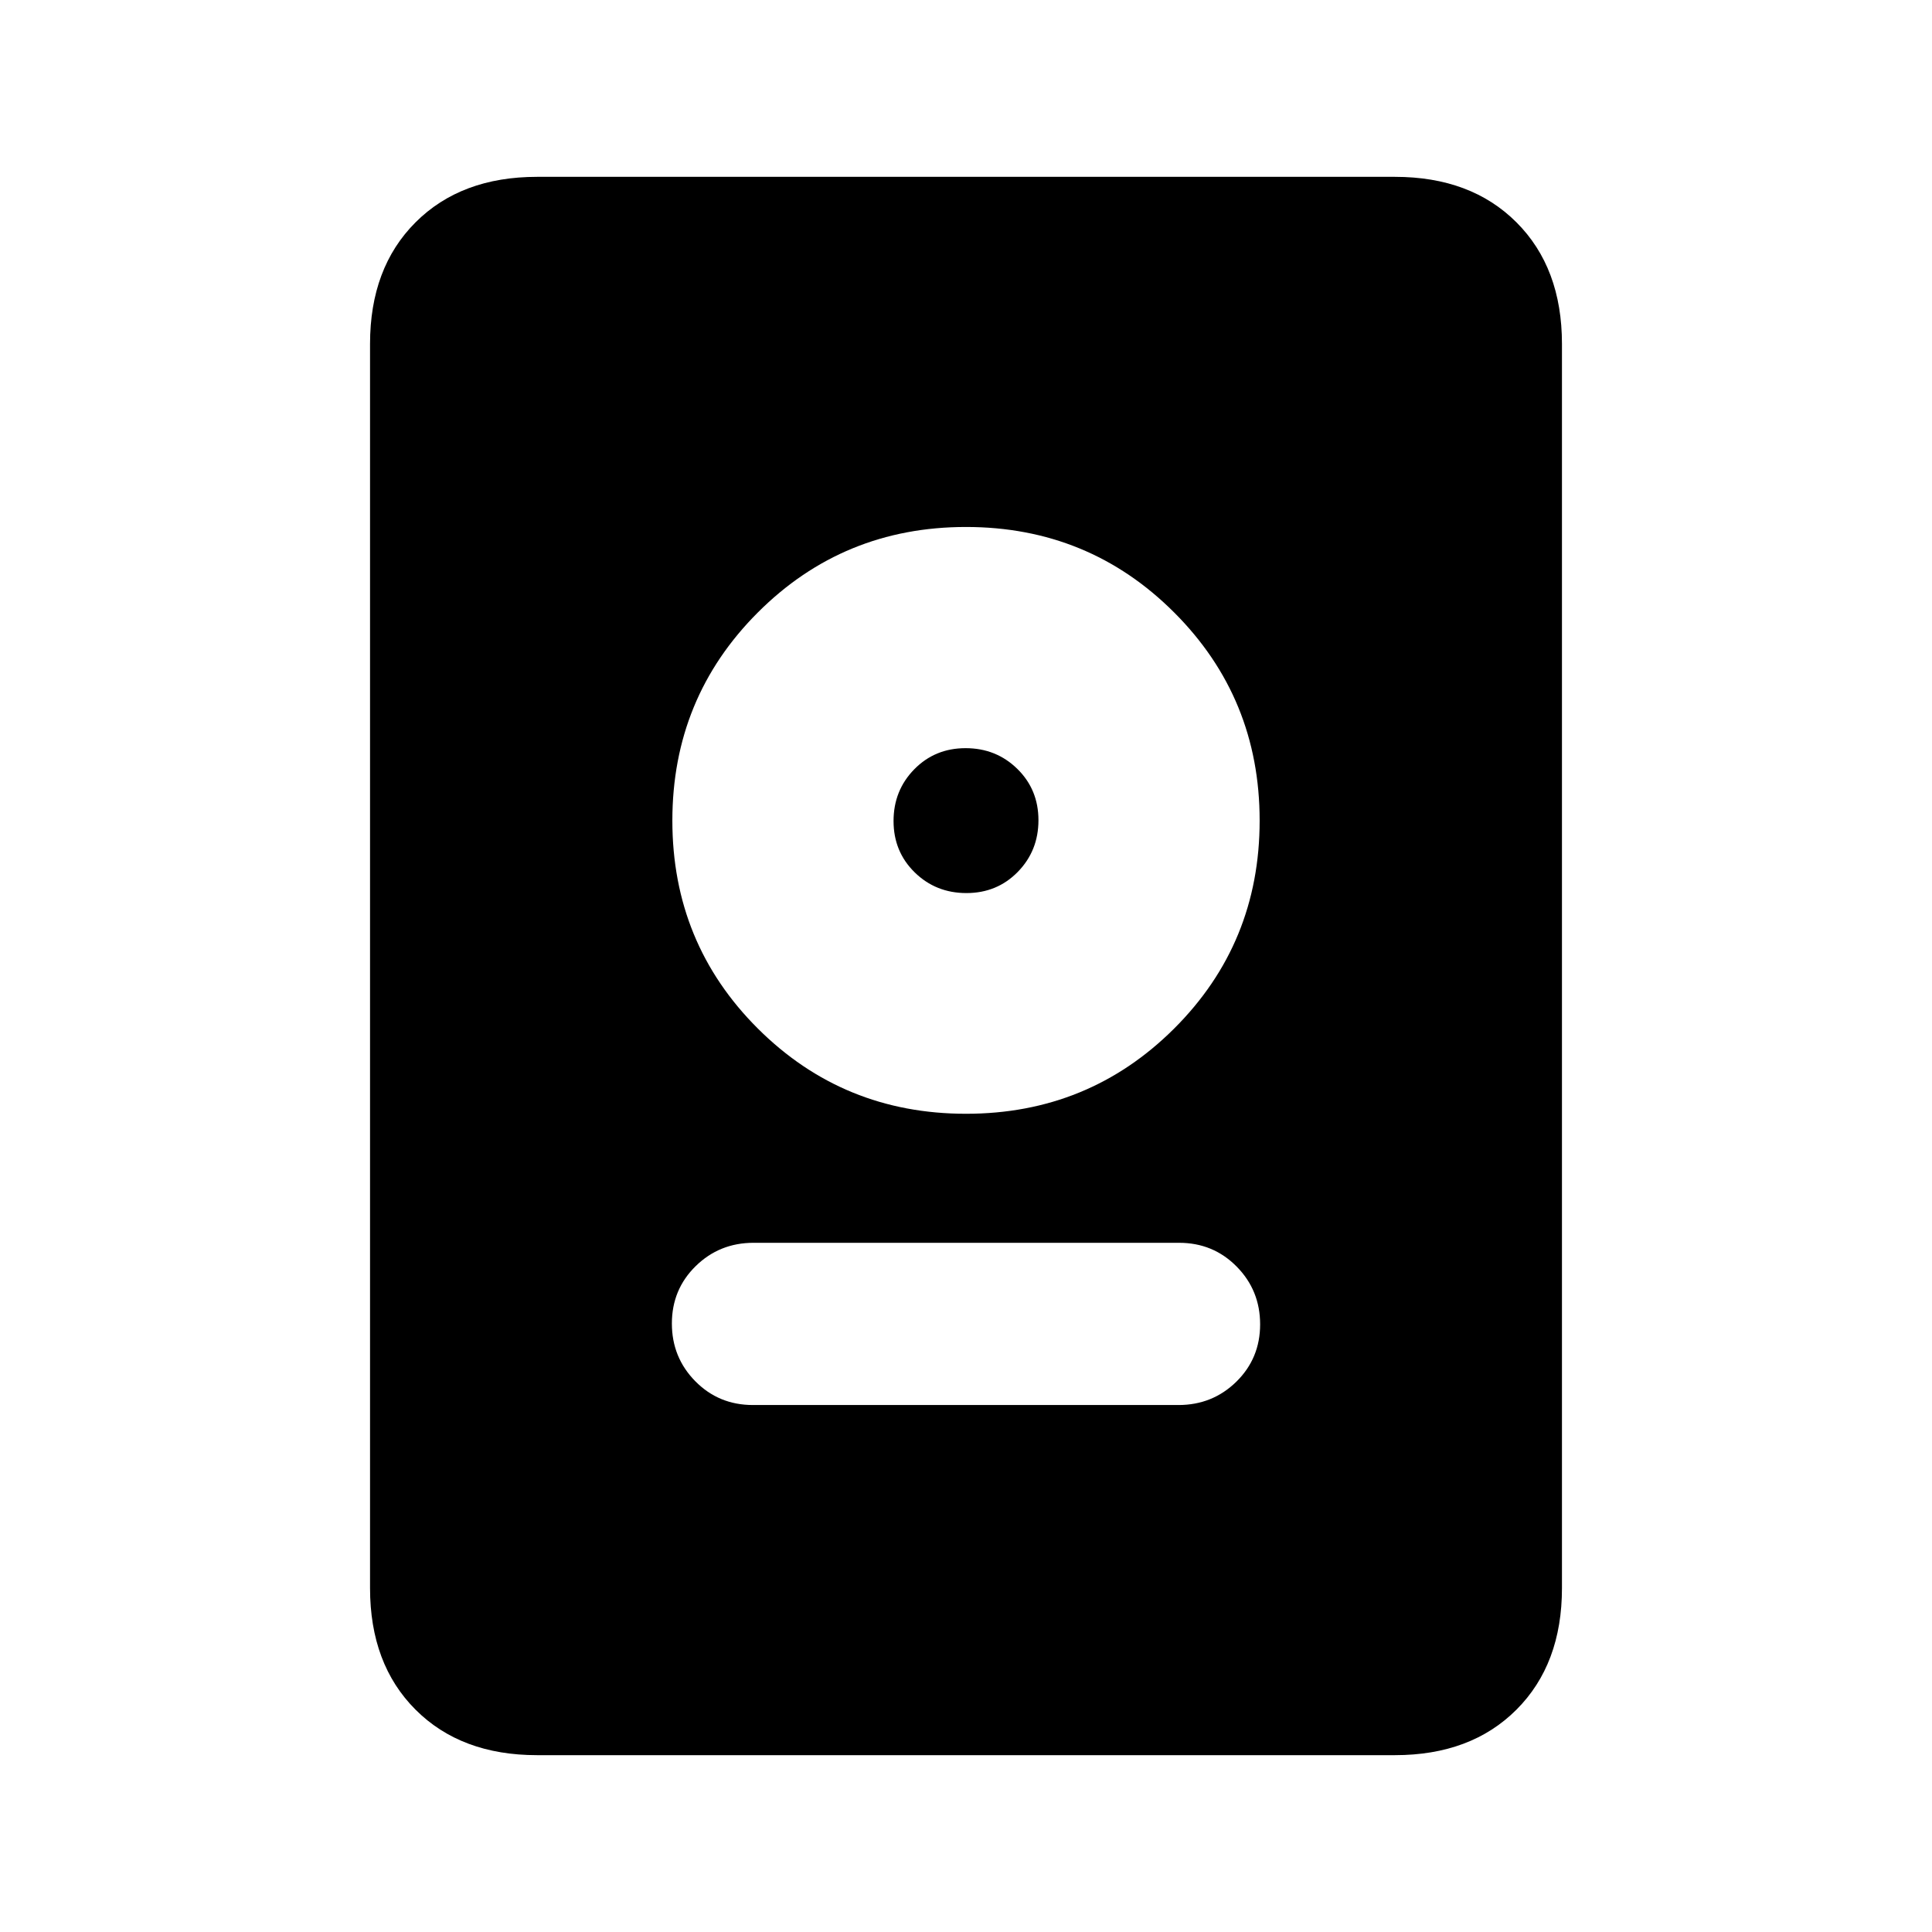 <svg xmlns="http://www.w3.org/2000/svg" height="20" viewBox="0 -960 960 960" width="20"><path d="M266.87-87.87q-37.78 0-60.39-22.61t-22.61-60.39v-618.26q0-37.78 22.61-60.39t60.39-22.61h426.26q37.78 0 60.39 22.61t22.61 60.39v618.26q0 37.78-22.61 60.39t-60.39 22.61H266.87Zm107.24-173.98h211.45q16.96 0 28.78-11.6 11.81-11.61 11.81-28.49 0-16.89-11.65-28.7-11.66-11.82-28.61-11.82H374.44q-16.96 0-28.78 11.61-11.81 11.6-11.81 28.49 0 16.88 11.65 28.7 11.66 11.81 28.61 11.81ZM480-406.57q60.96 0 103.43-42.35 42.48-42.36 42.48-103.32 0-60.96-42.48-103.43-42.47-42.48-103.43-42.48-60.96 0-103.43 42.48-42.48 42.47-42.48 103.43 0 60.96 42.48 103.32 42.47 42.35 103.43 42.35Zm.21-109.67q-15.21 0-25.71-10.29t-10.5-25.5q0-15.21 10.29-25.71t25.5-10.5q15.21 0 25.71 10.29t10.5 25.5q0 15.21-10.29 25.71t-25.5 10.5Z"/></svg>